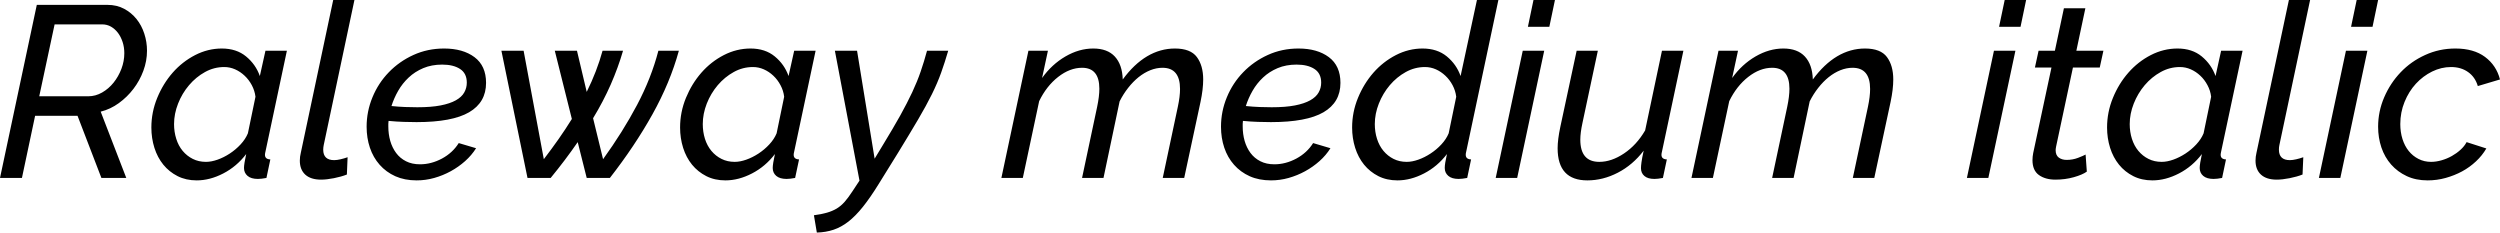 <svg xmlns="http://www.w3.org/2000/svg" viewBox="1.44 47.44 738.432 68.688"><path d="M7.92 100L1.44 100L12.31 48.88L33.19 48.88Q35.93 48.88 38.09 50.03Q40.25 51.18 41.76 53.06Q43.27 54.93 44.06 57.38Q44.86 59.82 44.86 62.42L44.86 62.42Q44.86 65.44 43.78 68.36Q42.70 71.27 40.86 73.68Q39.02 76.10 36.54 77.90Q34.06 79.70 31.18 80.42L31.18 80.42L38.74 100L31.39 100L24.34 81.64L11.81 81.64L7.92 100ZM13.03 75.88L27.50 75.88Q29.66 75.88 31.61 74.76Q33.55 73.65 34.99 71.85Q36.43 70.05 37.30 67.78Q38.16 65.51 38.16 63.14L38.16 63.14Q38.16 61.41 37.66 59.86Q37.15 58.31 36.29 57.16Q35.42 56.01 34.24 55.32Q33.05 54.64 31.61 54.64L31.61 54.64L17.57 54.64L13.03 75.88ZM59.54 100.72L59.54 100.72Q56.38 100.72 53.89 99.46Q51.41 98.20 49.68 96.08Q47.95 93.95 47.05 91.11Q46.15 88.26 46.15 85.10L46.15 85.10Q46.15 80.56 47.88 76.35Q49.61 72.14 52.45 68.90Q55.30 65.66 59.08 63.71Q62.86 61.77 66.96 61.77L66.96 61.77Q71.28 61.77 74.12 64.11Q76.97 66.45 78.19 69.90L78.19 69.90L79.85 62.42L86.18 62.42L79.85 92.22Q79.78 92.51 79.74 92.73Q79.70 92.94 79.70 93.16L79.70 93.16Q79.70 94.46 81.29 94.53L81.29 94.53L80.14 100Q79.34 100.14 78.73 100.22Q78.12 100.29 77.62 100.29L77.62 100.29Q75.60 100.29 74.56 99.39Q73.51 98.49 73.51 97.05L73.51 97.05Q73.51 95.90 74.16 92.94L74.16 92.94Q71.35 96.62 67.39 98.67Q63.43 100.72 59.54 100.72ZM62.28 95.25L62.28 95.25Q63.86 95.25 65.70 94.60Q67.54 93.95 69.30 92.80Q71.06 91.65 72.50 90.10Q73.94 88.55 74.66 86.82L74.66 86.82L76.90 76.02Q76.68 74.22 75.82 72.60Q74.95 70.98 73.69 69.80Q72.43 68.61 70.88 67.92Q69.34 67.24 67.68 67.24L67.68 67.24Q64.66 67.24 61.99 68.72Q59.33 70.19 57.28 72.60Q55.22 75.02 54.04 78.04Q52.85 81.06 52.85 84.09L52.85 84.09Q52.85 86.39 53.50 88.44Q54.14 90.50 55.40 92.01Q56.66 93.52 58.39 94.38Q60.12 95.25 62.28 95.25ZM96.26 100.50L96.26 100.50Q93.24 100.50 91.62 99.03Q90.00 97.55 90.00 94.89L90.00 94.89Q90.00 94.31 90.07 93.74Q90.14 93.16 90.29 92.58L90.29 92.58L99.86 47.44L106.13 47.44L97.06 90.28Q96.98 90.64 96.95 90.96Q96.91 91.29 96.91 91.65L96.91 91.65Q96.91 94.74 100.15 94.74L100.15 94.74Q100.94 94.74 102.02 94.49Q103.10 94.24 104.11 93.88L104.11 93.88L103.90 98.99Q102.24 99.64 100.08 100.07Q97.92 100.50 96.26 100.50ZM124.49 100.72L124.49 100.72Q120.96 100.72 118.22 99.50Q115.49 98.27 113.58 96.11Q111.67 93.95 110.70 91.07Q109.73 88.19 109.73 84.88L109.73 84.88Q109.73 80.34 111.46 76.17Q113.18 71.99 116.28 68.79Q119.38 65.58 123.55 63.68Q127.73 61.77 132.62 61.77L132.62 61.77Q138.17 61.77 141.59 64.32Q145.01 66.88 145.01 71.92L145.01 71.92Q145.01 77.68 140.00 80.60Q135.00 83.51 124.49 83.51L124.49 83.51Q122.76 83.51 120.64 83.44Q118.51 83.37 116.21 83.15L116.21 83.15Q116.14 83.58 116.14 84.02Q116.14 84.45 116.14 84.81L116.14 84.81Q116.14 87.04 116.71 89.06Q117.29 91.07 118.44 92.62Q119.59 94.17 121.36 95.07Q123.12 95.97 125.50 95.97L125.50 95.97Q128.81 95.97 131.98 94.28Q135.14 92.58 136.94 89.70L136.94 89.70L142.06 91.22Q140.76 93.30 138.82 95.03Q136.87 96.76 134.57 98.02Q132.26 99.28 129.71 100Q127.15 100.72 124.49 100.72ZM132.05 66.52L132.05 66.52Q128.95 66.52 126.47 67.56Q123.98 68.61 122.15 70.34Q120.31 72.06 119.05 74.26Q117.79 76.46 117.07 78.76L117.07 78.76Q119.23 78.98 121.14 79.05Q123.05 79.12 124.70 79.12L124.70 79.12Q128.81 79.12 131.58 78.58Q134.35 78.04 136.08 77.07Q137.81 76.10 138.56 74.76Q139.32 73.43 139.32 71.85L139.32 71.85Q139.32 69.11 137.34 67.82Q135.36 66.52 132.05 66.52ZM157.25 100L149.54 62.42L156.10 62.42L162.07 94.46Q164.38 91.43 166.43 88.52Q168.48 85.60 170.35 82.58L170.35 82.58L165.31 62.42L171.86 62.42L174.74 74.58Q177.77 68.46 179.42 62.42L179.42 62.42L185.47 62.42Q184.03 67.38 181.84 72.39Q179.64 77.39 176.62 82.36L176.62 82.36L179.57 94.46Q185.40 86.39 189.61 78.44Q193.82 70.48 195.91 62.42L195.91 62.42L201.96 62.42Q199.37 71.85 194.15 81.21Q188.93 90.57 181.58 100L181.58 100L174.74 100L172.08 89.42Q168.41 94.74 164.09 100L164.09 100L157.25 100ZM215.71 100.72L215.71 100.72Q212.54 100.72 210.06 99.46Q207.58 98.20 205.85 96.08Q204.12 93.95 203.22 91.11Q202.32 88.26 202.32 85.10L202.32 85.10Q202.32 80.56 204.05 76.35Q205.78 72.14 208.62 68.90Q211.46 65.66 215.24 63.71Q219.02 61.77 223.13 61.77L223.13 61.77Q227.45 61.77 230.29 64.11Q233.14 66.45 234.36 69.90L234.36 69.90L236.02 62.42L242.35 62.42L236.02 92.22Q235.94 92.51 235.91 92.73Q235.87 92.94 235.87 93.16L235.87 93.16Q235.87 94.46 237.46 94.53L237.46 94.53L236.30 100Q235.51 100.14 234.90 100.22Q234.29 100.29 233.78 100.29L233.78 100.29Q231.77 100.29 230.72 99.39Q229.68 98.49 229.68 97.05L229.68 97.05Q229.68 95.90 230.33 92.94L230.33 92.94Q227.52 96.62 223.56 98.67Q219.60 100.72 215.71 100.72ZM218.45 95.25L218.45 95.25Q220.03 95.25 221.87 94.60Q223.70 93.95 225.47 92.80Q227.23 91.65 228.67 90.10Q230.11 88.55 230.83 86.82L230.83 86.82L233.06 76.02Q232.85 74.22 231.98 72.60Q231.12 70.98 229.86 69.80Q228.60 68.61 227.05 67.92Q225.50 67.24 223.85 67.24L223.85 67.24Q220.82 67.24 218.16 68.72Q215.50 70.19 213.44 72.60Q211.39 75.02 210.20 78.04Q209.02 81.06 209.02 84.09L209.02 84.09Q209.02 86.39 209.66 88.44Q210.31 90.50 211.57 92.01Q212.83 93.52 214.56 94.38Q216.29 95.25 218.45 95.25ZM242.71 116.13L241.85 111.02Q244.08 110.73 245.70 110.26Q247.32 109.79 248.58 109.04Q249.84 108.28 250.92 107.06Q252.00 105.83 253.22 103.96L253.22 103.96L255.31 100.79L248.04 62.42L254.59 62.42L259.78 94.31L262.22 90.28Q265.25 85.31 267.34 81.57Q269.42 77.82 270.90 74.66Q272.38 71.49 273.38 68.57Q274.39 65.66 275.26 62.42L275.26 62.42L281.52 62.42Q280.51 65.87 279.43 68.90Q278.35 71.92 276.70 75.27Q275.04 78.62 272.63 82.72Q270.22 86.82 266.69 92.58L266.69 92.58L260.93 101.87Q258.48 105.83 256.32 108.53Q254.16 111.23 252.04 112.89Q249.91 114.54 247.64 115.30Q245.38 116.06 242.71 116.13L242.71 116.13ZM297.22 100L305.21 62.42L310.97 62.42L309.24 70.48Q312.12 66.45 316.15 64.11Q320.18 61.77 324.36 61.77L324.36 61.77Q328.54 61.77 330.73 64.14Q332.93 66.52 333.07 70.91L333.07 70.91Q336.38 66.38 340.27 64.07Q344.16 61.77 348.48 61.77L348.48 61.77Q353.09 61.77 354.96 64.29Q356.83 66.81 356.83 70.91L356.83 70.91Q356.83 73.79 356.04 77.54L356.04 77.54L351.22 100L344.88 100L349.34 78.98Q349.99 75.95 349.99 73.72L349.99 73.72Q349.99 67.46 344.81 67.46L344.81 67.46Q343.01 67.46 341.21 68.18Q339.41 68.90 337.75 70.23Q336.10 71.56 334.66 73.40Q333.22 75.23 332.14 77.39L332.14 77.39L327.38 100L321.05 100L325.51 78.98Q326.16 75.88 326.16 73.65L326.16 73.65Q326.16 67.46 321.05 67.46L321.05 67.46Q317.45 67.46 313.99 70.16Q310.54 72.86 308.38 77.32L308.38 77.32L303.55 100L297.22 100ZM376.85 100.72L376.85 100.72Q373.32 100.72 370.58 99.50Q367.85 98.27 365.94 96.11Q364.03 93.95 363.06 91.07Q362.09 88.19 362.09 84.88L362.09 84.88Q362.09 80.34 363.82 76.17Q365.54 71.99 368.64 68.79Q371.74 65.58 375.91 63.68Q380.09 61.77 384.98 61.77L384.98 61.77Q390.53 61.77 393.95 64.32Q397.37 66.88 397.37 71.92L397.37 71.92Q397.37 77.68 392.36 80.60Q387.36 83.51 376.85 83.51L376.85 83.51Q375.12 83.51 373.00 83.44Q370.87 83.37 368.57 83.15L368.57 83.15Q368.50 83.58 368.50 84.02Q368.50 84.45 368.50 84.81L368.50 84.81Q368.50 87.04 369.07 89.06Q369.65 91.07 370.80 92.62Q371.95 94.17 373.72 95.07Q375.48 95.97 377.86 95.97L377.86 95.97Q381.17 95.97 384.34 94.28Q387.50 92.58 389.30 89.70L389.30 89.70L394.42 91.22Q393.12 93.30 391.18 95.03Q389.23 96.76 386.93 98.02Q384.62 99.28 382.07 100Q379.51 100.72 376.85 100.72ZM384.41 66.52L384.41 66.52Q381.31 66.52 378.83 67.56Q376.34 68.61 374.51 70.34Q372.67 72.06 371.41 74.26Q370.15 76.46 369.43 78.76L369.43 78.76Q371.59 78.98 373.50 79.05Q375.41 79.12 377.06 79.12L377.06 79.12Q381.17 79.12 383.94 78.58Q386.71 78.04 388.44 77.07Q390.17 76.10 390.92 74.76Q391.68 73.43 391.68 71.85L391.68 71.85Q391.68 69.11 389.70 67.82Q387.72 66.52 384.41 66.52ZM414.22 100.72L414.22 100.72Q411.05 100.72 408.56 99.46Q406.08 98.20 404.35 96.08Q402.62 93.95 401.72 91.11Q400.82 88.26 400.82 85.10L400.82 85.10Q400.82 80.56 402.55 76.35Q404.28 72.14 407.12 68.90Q409.97 65.66 413.75 63.71Q417.53 61.77 421.63 61.77L421.63 61.77Q425.95 61.77 428.80 64.11Q431.64 66.45 432.86 69.90L432.86 69.90L437.69 47.44L444.02 47.44L434.52 92.22Q434.45 92.51 434.41 92.73Q434.38 92.94 434.38 93.16L434.38 93.16Q434.38 94.46 435.96 94.53L435.96 94.53L434.81 100Q434.02 100.14 433.40 100.22Q432.79 100.29 432.29 100.29L432.29 100.29Q430.27 100.29 429.23 99.39Q428.18 98.49 428.18 97.05L428.18 97.05Q428.18 96.40 428.33 95.46Q428.47 94.53 428.83 92.94L428.83 92.94Q426.02 96.62 422.06 98.67Q418.10 100.72 414.22 100.72ZM416.95 95.25L416.95 95.25Q418.54 95.25 420.37 94.60Q422.21 93.95 423.97 92.80Q425.74 91.65 427.18 90.10Q428.62 88.55 429.34 86.82L429.34 86.82L431.57 76.02Q431.35 74.22 430.49 72.60Q429.62 70.98 428.36 69.80Q427.10 68.61 425.56 67.92Q424.01 67.24 422.35 67.24L422.35 67.24Q419.33 67.24 416.66 68.72Q414.00 70.19 411.95 72.60Q409.90 75.02 408.71 78.04Q407.52 81.06 407.52 84.09L407.52 84.09Q407.52 86.39 408.17 88.44Q408.82 90.50 410.08 92.01Q411.34 93.52 413.06 94.38Q414.79 95.25 416.95 95.25ZM443.23 100L451.22 62.42L457.56 62.42L449.57 100L443.23 100ZM452.74 55.36L454.39 47.44L460.73 47.44L459.07 55.36L452.74 55.36ZM470.30 100.72L470.30 100.72Q461.52 100.72 461.52 91.22L461.52 91.22Q461.52 88.70 462.31 84.95L462.31 84.95L467.14 62.42L473.40 62.42L468.86 83.73Q468.22 86.68 468.22 88.70L468.22 88.70Q468.22 95.25 473.83 95.25L473.83 95.25Q477.43 95.25 481.14 92.76Q484.85 90.28 487.37 85.96L487.37 85.96L492.34 62.42L498.67 62.42L492.34 92.22Q492.26 92.51 492.23 92.73Q492.19 92.94 492.19 93.16L492.19 93.16Q492.19 94.46 493.78 94.53L493.78 94.53L492.62 100Q491.83 100.14 491.22 100.22Q490.61 100.29 490.10 100.29L490.10 100.29Q488.16 100.29 487.15 99.42Q486.14 98.56 486.14 97.12L486.14 97.12Q486.14 96.47 486.29 95.36Q486.43 94.24 486.94 91.94L486.94 91.94Q483.70 96.18 479.30 98.45Q474.91 100.72 470.30 100.72ZM501.05 100L509.04 62.42L514.80 62.42L513.07 70.48Q515.95 66.45 519.98 64.11Q524.02 61.77 528.19 61.77L528.19 61.77Q532.37 61.77 534.56 64.14Q536.76 66.52 536.90 70.91L536.90 70.91Q540.22 66.38 544.10 64.07Q547.99 61.77 552.31 61.77L552.31 61.77Q556.92 61.77 558.79 64.29Q560.66 66.81 560.66 70.91L560.66 70.91Q560.66 73.79 559.87 77.54L559.87 77.54L555.05 100L548.71 100L553.18 78.98Q553.82 75.95 553.82 73.72L553.82 73.72Q553.82 67.46 548.64 67.46L548.64 67.46Q546.84 67.46 545.04 68.18Q543.24 68.90 541.58 70.23Q539.93 71.56 538.49 73.40Q537.05 75.23 535.97 77.39L535.97 77.39L531.22 100L524.88 100L529.34 78.98Q529.99 75.88 529.99 73.65L529.99 73.65Q529.99 67.46 524.88 67.46L524.88 67.46Q521.28 67.46 517.82 70.16Q514.37 72.86 512.21 77.32L512.21 77.32L507.38 100L501.05 100ZM582.41 100L590.40 62.42L596.74 62.42L588.74 100L582.41 100ZM591.91 55.36L593.57 47.44L599.90 47.44L598.25 55.36L591.91 55.36ZM608.54 100.50L608.54 100.50Q605.59 100.50 603.68 99.14Q601.78 97.77 601.78 94.74L601.78 94.74Q601.78 93.74 601.99 92.66L601.99 92.66L607.39 67.38L602.50 67.38L603.58 62.42L608.40 62.42L611.06 49.89L617.40 49.89L614.74 62.42L622.73 62.42L621.65 67.38L613.73 67.38L608.76 90.71Q608.62 91.43 608.62 91.79L608.62 91.79Q608.62 93.30 609.55 93.99Q610.49 94.67 611.86 94.67L611.86 94.67Q613.66 94.67 615.24 94.06Q616.82 93.45 617.47 93.09L617.47 93.09L617.83 98.13Q616.54 99.06 613.98 99.78Q611.42 100.50 608.54 100.50ZM637.20 100.72L637.20 100.72Q634.03 100.72 631.55 99.46Q629.06 98.20 627.34 96.08Q625.61 93.95 624.71 91.11Q623.81 88.26 623.81 85.10L623.81 85.10Q623.81 80.56 625.54 76.35Q627.26 72.14 630.11 68.90Q632.95 65.66 636.73 63.71Q640.51 61.77 644.62 61.77L644.62 61.77Q648.94 61.77 651.78 64.11Q654.62 66.45 655.85 69.90L655.85 69.90L657.50 62.42L663.84 62.42L657.50 92.22Q657.43 92.51 657.40 92.73Q657.36 92.94 657.36 93.16L657.36 93.16Q657.36 94.46 658.94 94.53L658.94 94.53L657.79 100Q657 100.14 656.39 100.22Q655.78 100.29 655.27 100.29L655.27 100.29Q653.26 100.29 652.21 99.39Q651.17 98.49 651.17 97.05L651.17 97.05Q651.17 95.90 651.82 92.94L651.82 92.94Q649.01 96.62 645.05 98.67Q641.09 100.72 637.20 100.72ZM639.94 95.25L639.94 95.25Q641.52 95.25 643.36 94.60Q645.19 93.95 646.96 92.80Q648.72 91.65 650.16 90.10Q651.60 88.55 652.32 86.82L652.32 86.82L654.55 76.02Q654.34 74.22 653.47 72.60Q652.61 70.98 651.35 69.80Q650.09 68.61 648.54 67.92Q646.99 67.24 645.34 67.24L645.34 67.24Q642.31 67.24 639.65 68.72Q636.98 70.19 634.93 72.60Q632.88 75.02 631.69 78.04Q630.50 81.06 630.50 84.09L630.50 84.09Q630.50 86.39 631.15 88.44Q631.80 90.50 633.06 92.01Q634.32 93.52 636.05 94.38Q637.78 95.25 639.94 95.25ZM673.92 100.50L673.92 100.50Q670.90 100.50 669.28 99.03Q667.66 97.55 667.66 94.89L667.66 94.89Q667.66 94.31 667.73 93.74Q667.80 93.16 667.94 92.58L667.94 92.58L677.52 47.44L683.78 47.44L674.71 90.28Q674.64 90.64 674.60 90.96Q674.57 91.29 674.57 91.65L674.57 91.65Q674.57 94.74 677.81 94.74L677.81 94.74Q678.60 94.74 679.68 94.49Q680.76 94.24 681.77 93.88L681.77 93.88L681.55 98.99Q679.90 99.64 677.74 100.07Q675.58 100.50 673.92 100.50ZM686.38 100L694.37 62.42L700.70 62.42L692.71 100L686.38 100ZM695.88 55.36L697.54 47.44L703.87 47.44L702.22 55.36L695.88 55.36ZM718.49 100.72L718.49 100.72Q715.03 100.72 712.33 99.46Q709.63 98.20 707.72 96.04Q705.82 93.88 704.84 91Q703.87 88.12 703.87 84.88L703.87 84.88Q703.87 80.34 705.67 76.17Q707.47 71.99 710.53 68.79Q713.59 65.58 717.77 63.68Q721.94 61.77 726.70 61.77L726.70 61.77Q732.10 61.77 735.44 64.25Q738.79 66.74 739.87 70.91L739.87 70.91L733.32 72.86Q732.53 70.19 730.44 68.72Q728.35 67.24 725.40 67.24L725.40 67.24Q722.52 67.24 719.82 68.57Q717.12 69.90 715.03 72.17Q712.94 74.44 711.68 77.54Q710.42 80.63 710.42 84.09L710.42 84.09Q710.42 86.46 711.07 88.52Q711.72 90.57 712.91 92.04Q714.10 93.52 715.79 94.38Q717.48 95.25 719.50 95.25L719.50 95.25Q721.01 95.25 722.63 94.78Q724.25 94.31 725.65 93.52Q727.06 92.73 728.21 91.68Q729.36 90.64 730.01 89.42L730.01 89.42L735.84 91.29Q734.62 93.38 732.78 95.10Q730.94 96.83 728.68 98.06Q726.41 99.28 723.82 100Q721.22 100.72 718.49 100.72Z"/></svg>